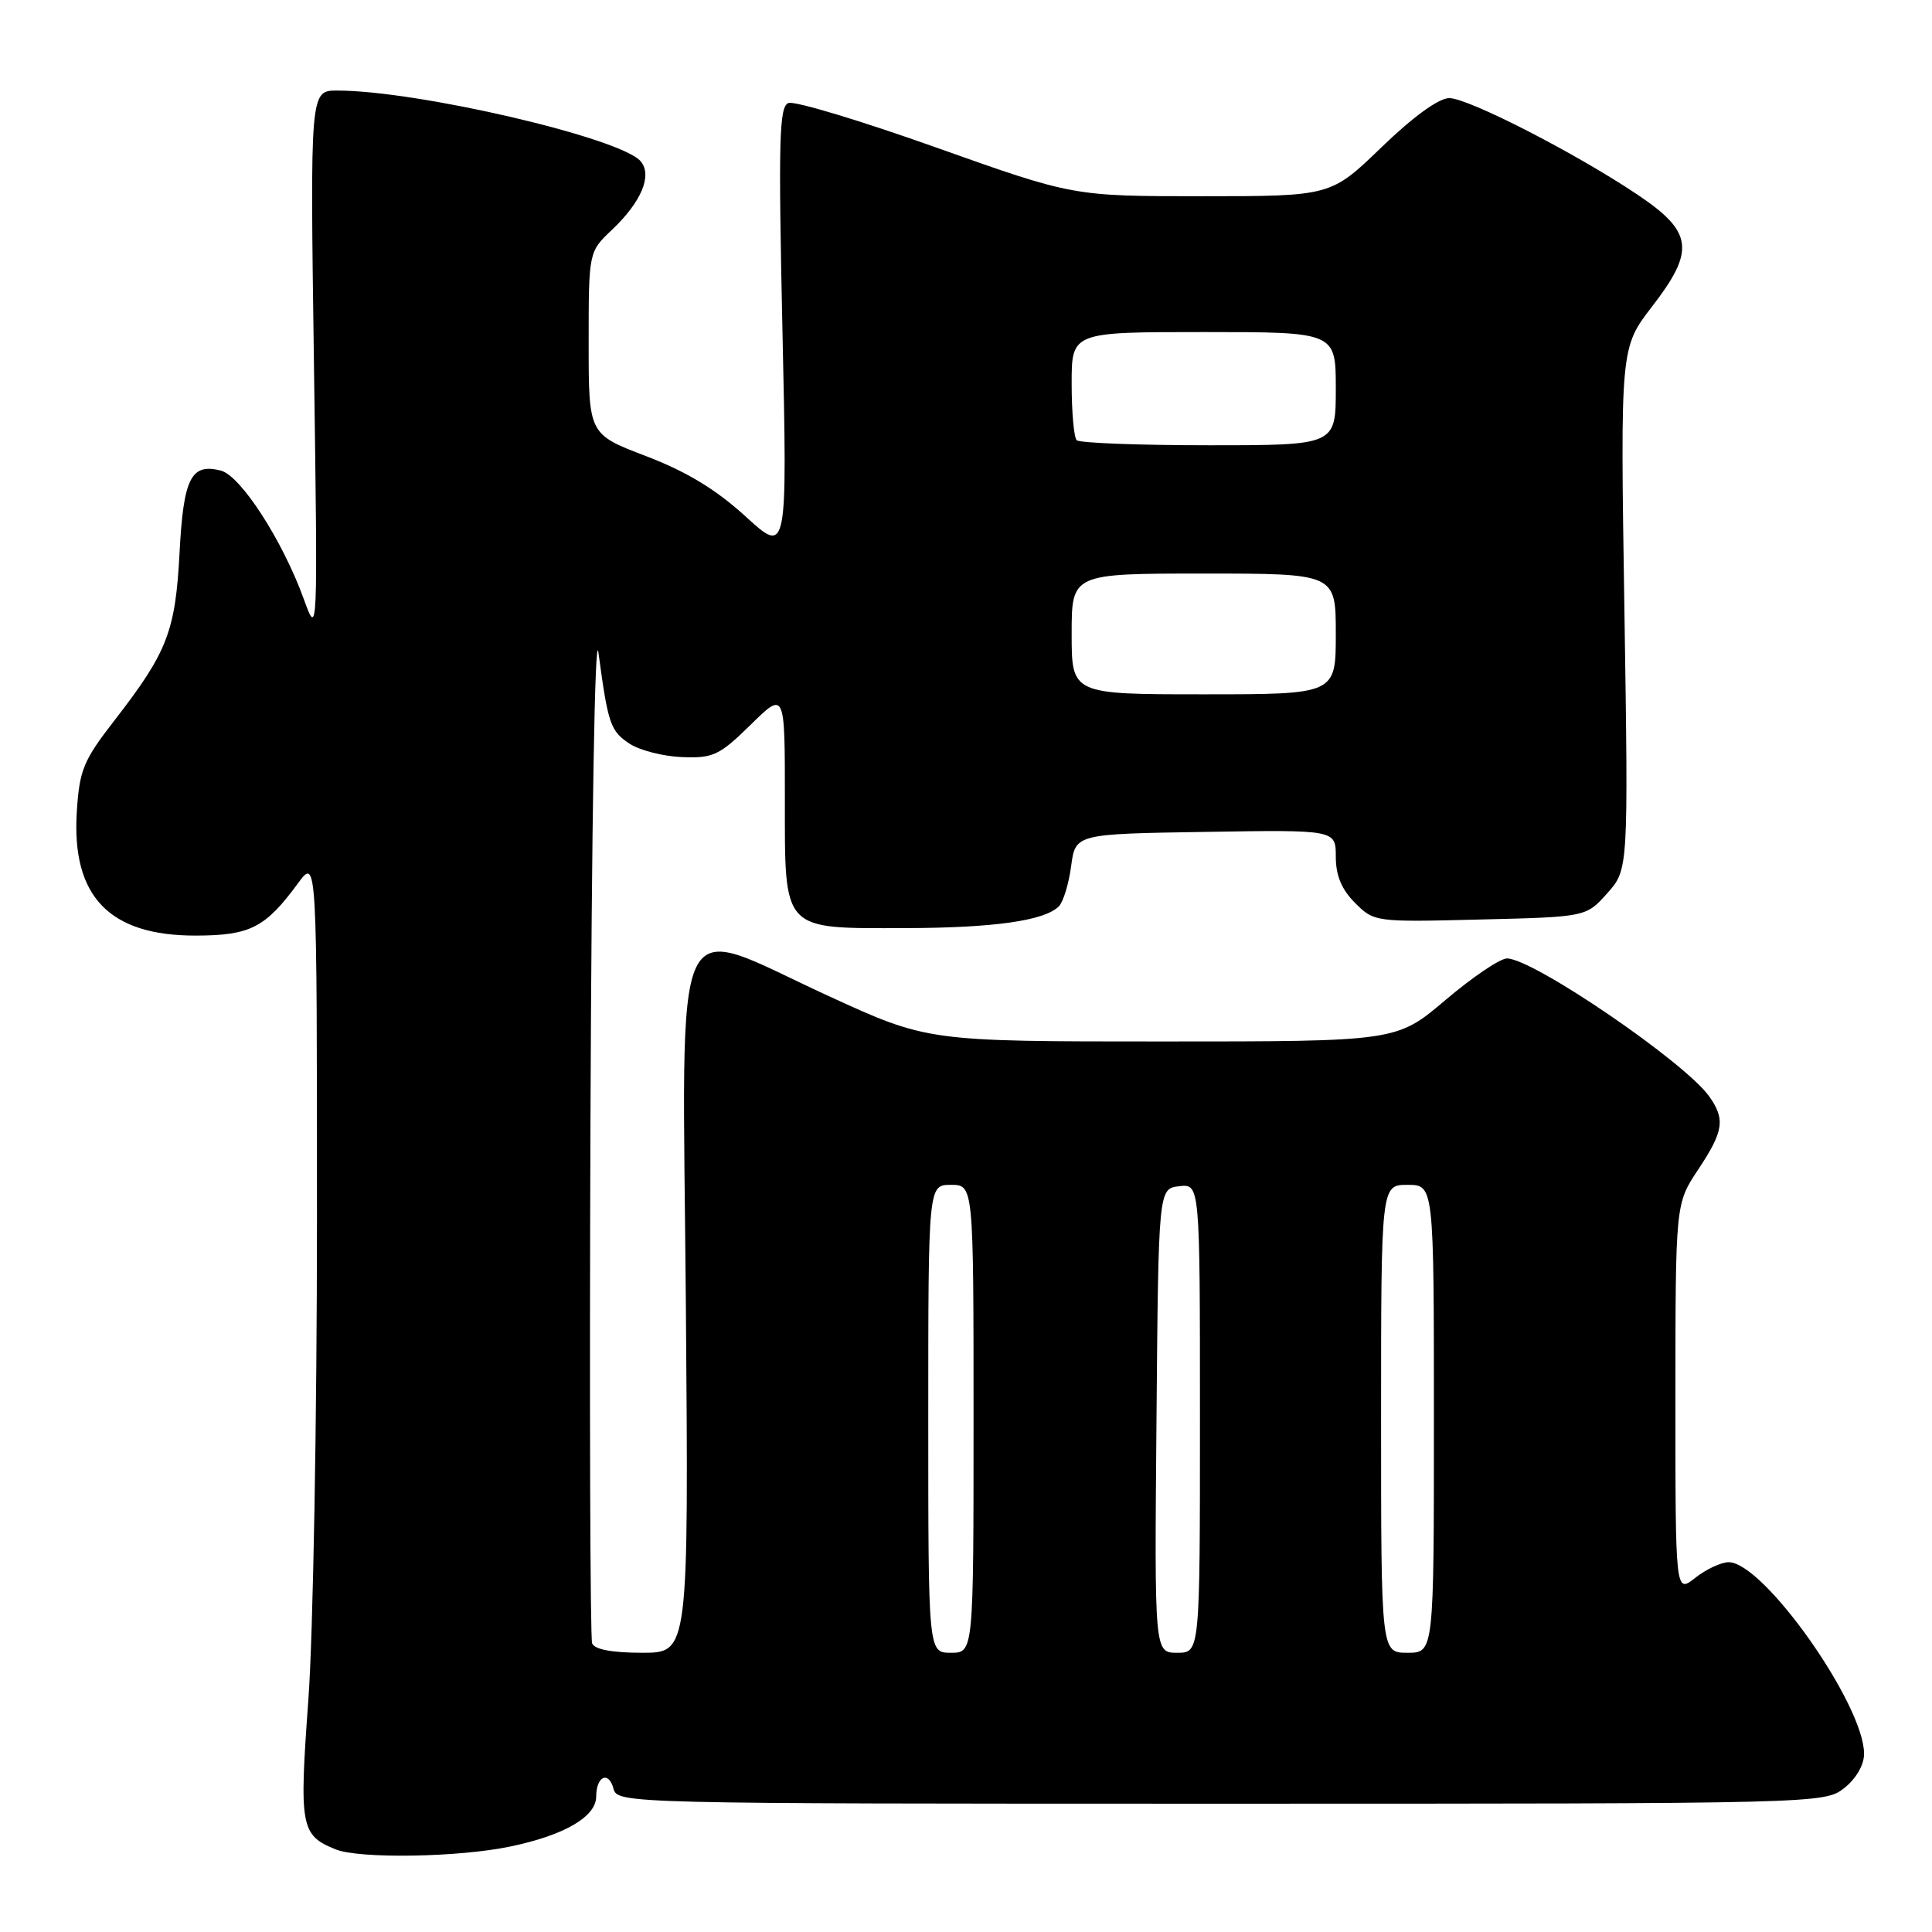 <?xml version="1.0" encoding="UTF-8" standalone="no"?>
<!DOCTYPE svg PUBLIC "-//W3C//DTD SVG 1.1//EN" "http://www.w3.org/Graphics/SVG/1.1/DTD/svg11.dtd" >
<svg xmlns="http://www.w3.org/2000/svg" xmlns:xlink="http://www.w3.org/1999/xlink" version="1.1" viewBox="0 0 256 256">
 <g >
 <path fill="currentColor"
d=" M 67.63 244.67 C 74.81 243.17 79.00 240.72 79.00 238.04 C 79.00 235.35 80.66 234.61 81.29 237.01 C 81.81 238.98 82.80 239.00 161.77 239.00 C 241.15 239.00 241.75 238.98 244.37 236.93 C 245.94 235.69 247.00 233.86 247.00 232.39 C 247.00 225.85 233.68 207.00 229.06 207.00 C 228.07 207.00 226.08 207.93 224.63 209.07 C 222.00 211.15 222.00 211.15 222.00 185.32 C 222.01 159.50 222.01 159.50 225.00 155.00 C 228.38 149.91 228.63 148.34 226.51 145.32 C 223.34 140.79 203.14 127.00 199.68 127.00 C 198.77 127.00 195.11 129.47 191.54 132.50 C 185.06 138.00 185.06 138.00 153.98 138.00 C 122.90 138.00 122.90 138.00 109.73 131.95 C 88.58 122.24 90.43 118.23 90.88 172.75 C 91.25 219.00 91.25 219.00 85.10 219.00 C 81.09 219.00 78.77 218.56 78.46 217.75 C 78.20 217.06 78.10 185.90 78.24 148.50 C 78.39 108.77 78.83 82.99 79.30 86.50 C 80.57 95.96 80.88 96.88 83.45 98.56 C 84.78 99.43 87.91 100.23 90.40 100.32 C 94.50 100.48 95.33 100.09 99.46 96.04 C 104.00 91.58 104.00 91.58 104.00 105.74 C 104.00 123.55 103.50 123.01 119.97 122.98 C 131.69 122.95 138.40 122.00 140.30 120.10 C 140.88 119.52 141.62 117.12 141.93 114.77 C 142.50 110.50 142.50 110.50 159.75 110.23 C 177.00 109.95 177.00 109.95 177.00 113.52 C 177.00 116.01 177.77 117.86 179.55 119.64 C 182.08 122.17 182.22 122.19 196.13 121.84 C 210.17 121.50 210.17 121.50 212.97 118.36 C 215.77 115.22 215.77 115.22 215.24 80.65 C 214.70 46.07 214.70 46.07 218.92 40.60 C 224.65 33.18 224.33 30.73 217.00 25.81 C 208.78 20.29 194.56 13.00 192.03 13.00 C 190.65 13.00 187.25 15.46 183.07 19.50 C 176.34 26.00 176.34 26.00 159.27 26.00 C 142.20 26.00 142.20 26.00 124.06 19.55 C 114.08 16.00 105.27 13.34 104.47 13.65 C 103.24 14.12 103.13 18.54 103.68 43.85 C 104.33 73.50 104.33 73.50 98.78 68.42 C 94.85 64.84 90.99 62.50 85.61 60.44 C 78.00 57.54 78.00 57.54 78.00 45.46 C 78.00 33.37 78.00 33.37 81.10 30.44 C 84.98 26.76 86.46 23.25 84.90 21.38 C 82.33 18.29 55.38 12.00 44.68 12.00 C 41.09 12.00 41.09 12.00 41.60 48.25 C 42.11 84.48 42.11 84.50 40.25 79.37 C 37.44 71.61 31.88 63.01 29.25 62.35 C 25.30 61.36 24.31 63.34 23.79 73.27 C 23.24 83.67 22.18 86.41 15.18 95.44 C 11.05 100.76 10.53 102.02 10.18 107.53 C 9.46 118.79 14.48 124.01 26.00 123.97 C 33.16 123.95 35.16 122.92 39.47 117.06 C 42.00 113.61 42.00 113.61 42.00 161.56 C 42.00 187.93 41.49 216.58 40.86 225.22 C 39.63 242.07 39.83 243.17 44.47 245.05 C 47.60 246.32 60.80 246.11 67.63 244.67 Z  M 123.00 188.00 C 123.00 157.00 123.00 157.00 126.00 157.00 C 129.00 157.00 129.00 157.00 129.00 188.00 C 129.00 219.00 129.00 219.00 126.00 219.00 C 123.00 219.00 123.00 219.00 123.00 188.00 Z  M 153.24 188.25 C 153.50 157.50 153.50 157.50 156.25 157.18 C 159.00 156.87 159.00 156.87 159.00 187.93 C 159.00 219.00 159.00 219.00 155.99 219.00 C 152.97 219.00 152.97 219.00 153.24 188.25 Z  M 183.00 188.00 C 183.00 157.00 183.00 157.00 186.50 157.00 C 190.00 157.00 190.00 157.00 190.00 188.00 C 190.00 219.00 190.00 219.00 186.50 219.00 C 183.00 219.00 183.00 219.00 183.00 188.00 Z  M 142.00 84.00 C 142.00 76.00 142.00 76.00 159.50 76.00 C 177.00 76.00 177.00 76.00 177.00 84.00 C 177.00 92.00 177.00 92.00 159.50 92.00 C 142.00 92.00 142.00 92.00 142.00 84.00 Z  M 142.67 58.33 C 142.30 57.97 142.00 54.59 142.00 50.83 C 142.00 44.00 142.00 44.00 159.50 44.00 C 177.00 44.00 177.00 44.00 177.00 51.50 C 177.00 59.00 177.00 59.00 160.17 59.00 C 150.91 59.00 143.03 58.70 142.67 58.33 Z "/>
</g>
</svg>